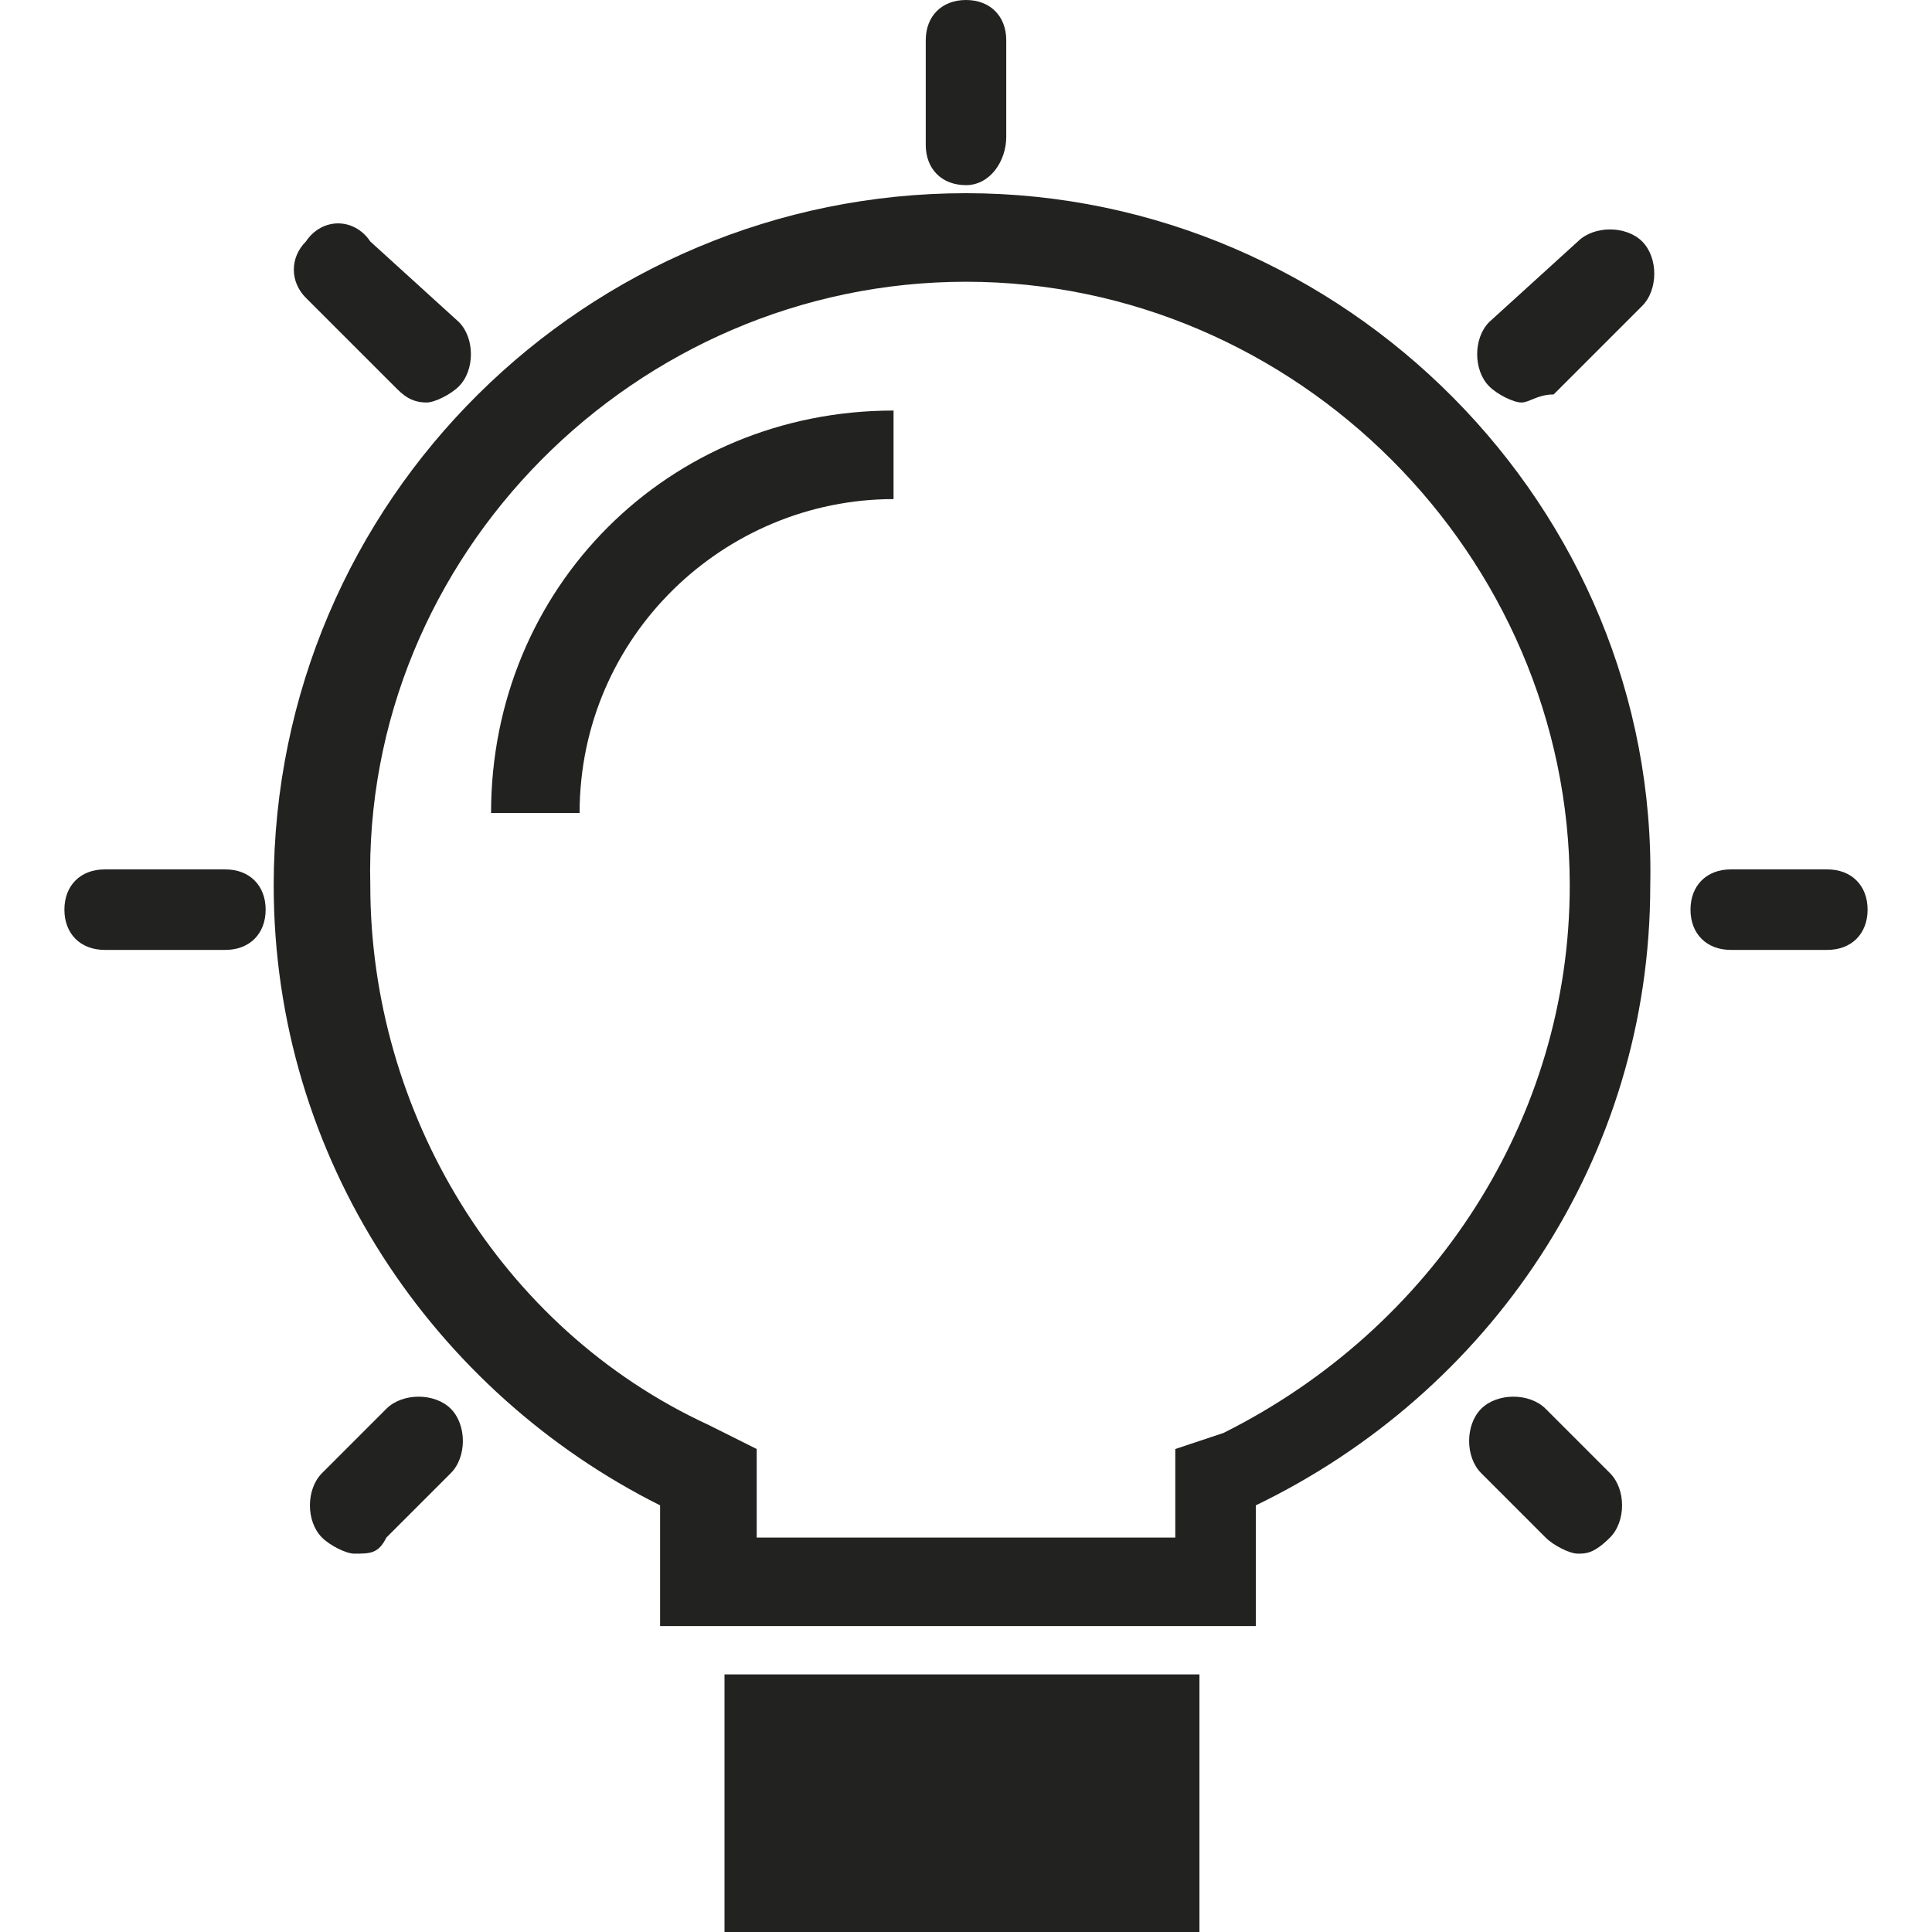 <?xml version="1.0" encoding="utf-8"?>
<!-- Generator: Adobe Illustrator 20.0.0, SVG Export Plug-In . SVG Version: 6.00 Build 0)  -->
<svg version="1.1" id="Layer_1" xmlns="http://www.w3.org/2000/svg" xmlns:xlink="http://www.w3.org/1999/xlink" x="0px" y="0px"
	 viewBox="0 0 24 24" style="enable-background:new 0 0 24 24;" xml:space="preserve">
<style type="text/css">
	.st0{fill:#222221;}
</style>
<g>
	<path class="st0" d="M12,3.5c4.1,0,7.5,3.4,7.5,7.5c0,2.9-1.7,5.5-4.3,6.8L14.6,18v0.7v0.4H9.4v-0.4V18l-0.6-0.3
		c-2.6-1.2-4.2-3.9-4.2-6.7C4.5,6.9,7.9,3.5,12,3.5 M12,2.4c-4.7,0-8.6,3.8-8.6,8.6c0,3.4,2,6.3,4.8,7.7v1.5h7.4v-1.5
		c2.9-1.4,4.9-4.3,4.9-7.7C20.6,6.3,16.7,2.4,12,2.4L12,2.4z"/>
</g>
<g>
	<path class="st0" d="M7.2,10.1H6.1c0-2.8,2.2-5,5-5v1.1C9,6.2,7.2,7.9,7.2,10.1z"/>
</g>
<g>
	<rect x="9" y="20.8" class="st0" width="5.9" height="3.2"/>
</g>
<g>
	<path class="st0" d="M12,2.3c-0.3,0-0.5-0.2-0.5-0.5V0.5C11.5,0.2,11.7,0,12,0s0.5,0.2,0.5,0.5v1.2C12.5,2,12.3,2.3,12,2.3z"/>
</g>
<g>
	<path class="st0" d="M2.8,11.8H1.3c-0.3,0-0.5-0.2-0.5-0.5s0.2-0.5,0.5-0.5h1.5c0.3,0,0.5,0.2,0.5,0.5S3.1,11.8,2.8,11.8z"/>
</g>
<g>
	<path class="st0" d="M22.7,11.8h-1.2c-0.3,0-0.5-0.2-0.5-0.5s0.2-0.5,0.5-0.5h1.2c0.3,0,0.5,0.2,0.5,0.5S23,11.8,22.7,11.8z"/>
</g>
<g>
	<path class="st0" d="M5.3,5C5.1,5,5,4.9,4.9,4.8L3.8,3.7C3.6,3.5,3.6,3.2,3.8,3C4,2.7,4.4,2.7,4.6,3L5.7,4c0.2,0.2,0.2,0.6,0,0.8
		C5.6,4.9,5.4,5,5.3,5z"/>
</g>
<g>
	<path class="st0" d="M19.6,19.3c-0.1,0-0.3-0.1-0.4-0.2l-0.8-0.8c-0.2-0.2-0.2-0.6,0-0.8c0.2-0.2,0.6-0.2,0.8,0l0.8,0.8
		c0.2,0.2,0.2,0.6,0,0.8C19.8,19.3,19.7,19.3,19.6,19.3z"/>
</g>
<g>
	<path class="st0" d="M18.9,5c-0.1,0-0.3-0.1-0.4-0.2c-0.2-0.2-0.2-0.6,0-0.8L19.6,3c0.2-0.2,0.6-0.2,0.8,0c0.2,0.2,0.2,0.6,0,0.8
		l-1.1,1.1C19.1,4.9,19,5,18.9,5z"/>
</g>
<g>
	<path class="st0" d="M4.4,19.3c-0.1,0-0.3-0.1-0.4-0.2c-0.2-0.2-0.2-0.6,0-0.8l0.8-0.8c0.2-0.2,0.6-0.2,0.8,0
		c0.2,0.2,0.2,0.6,0,0.8l-0.8,0.8C4.7,19.3,4.6,19.3,4.4,19.3z"/>
</g>
</svg>
